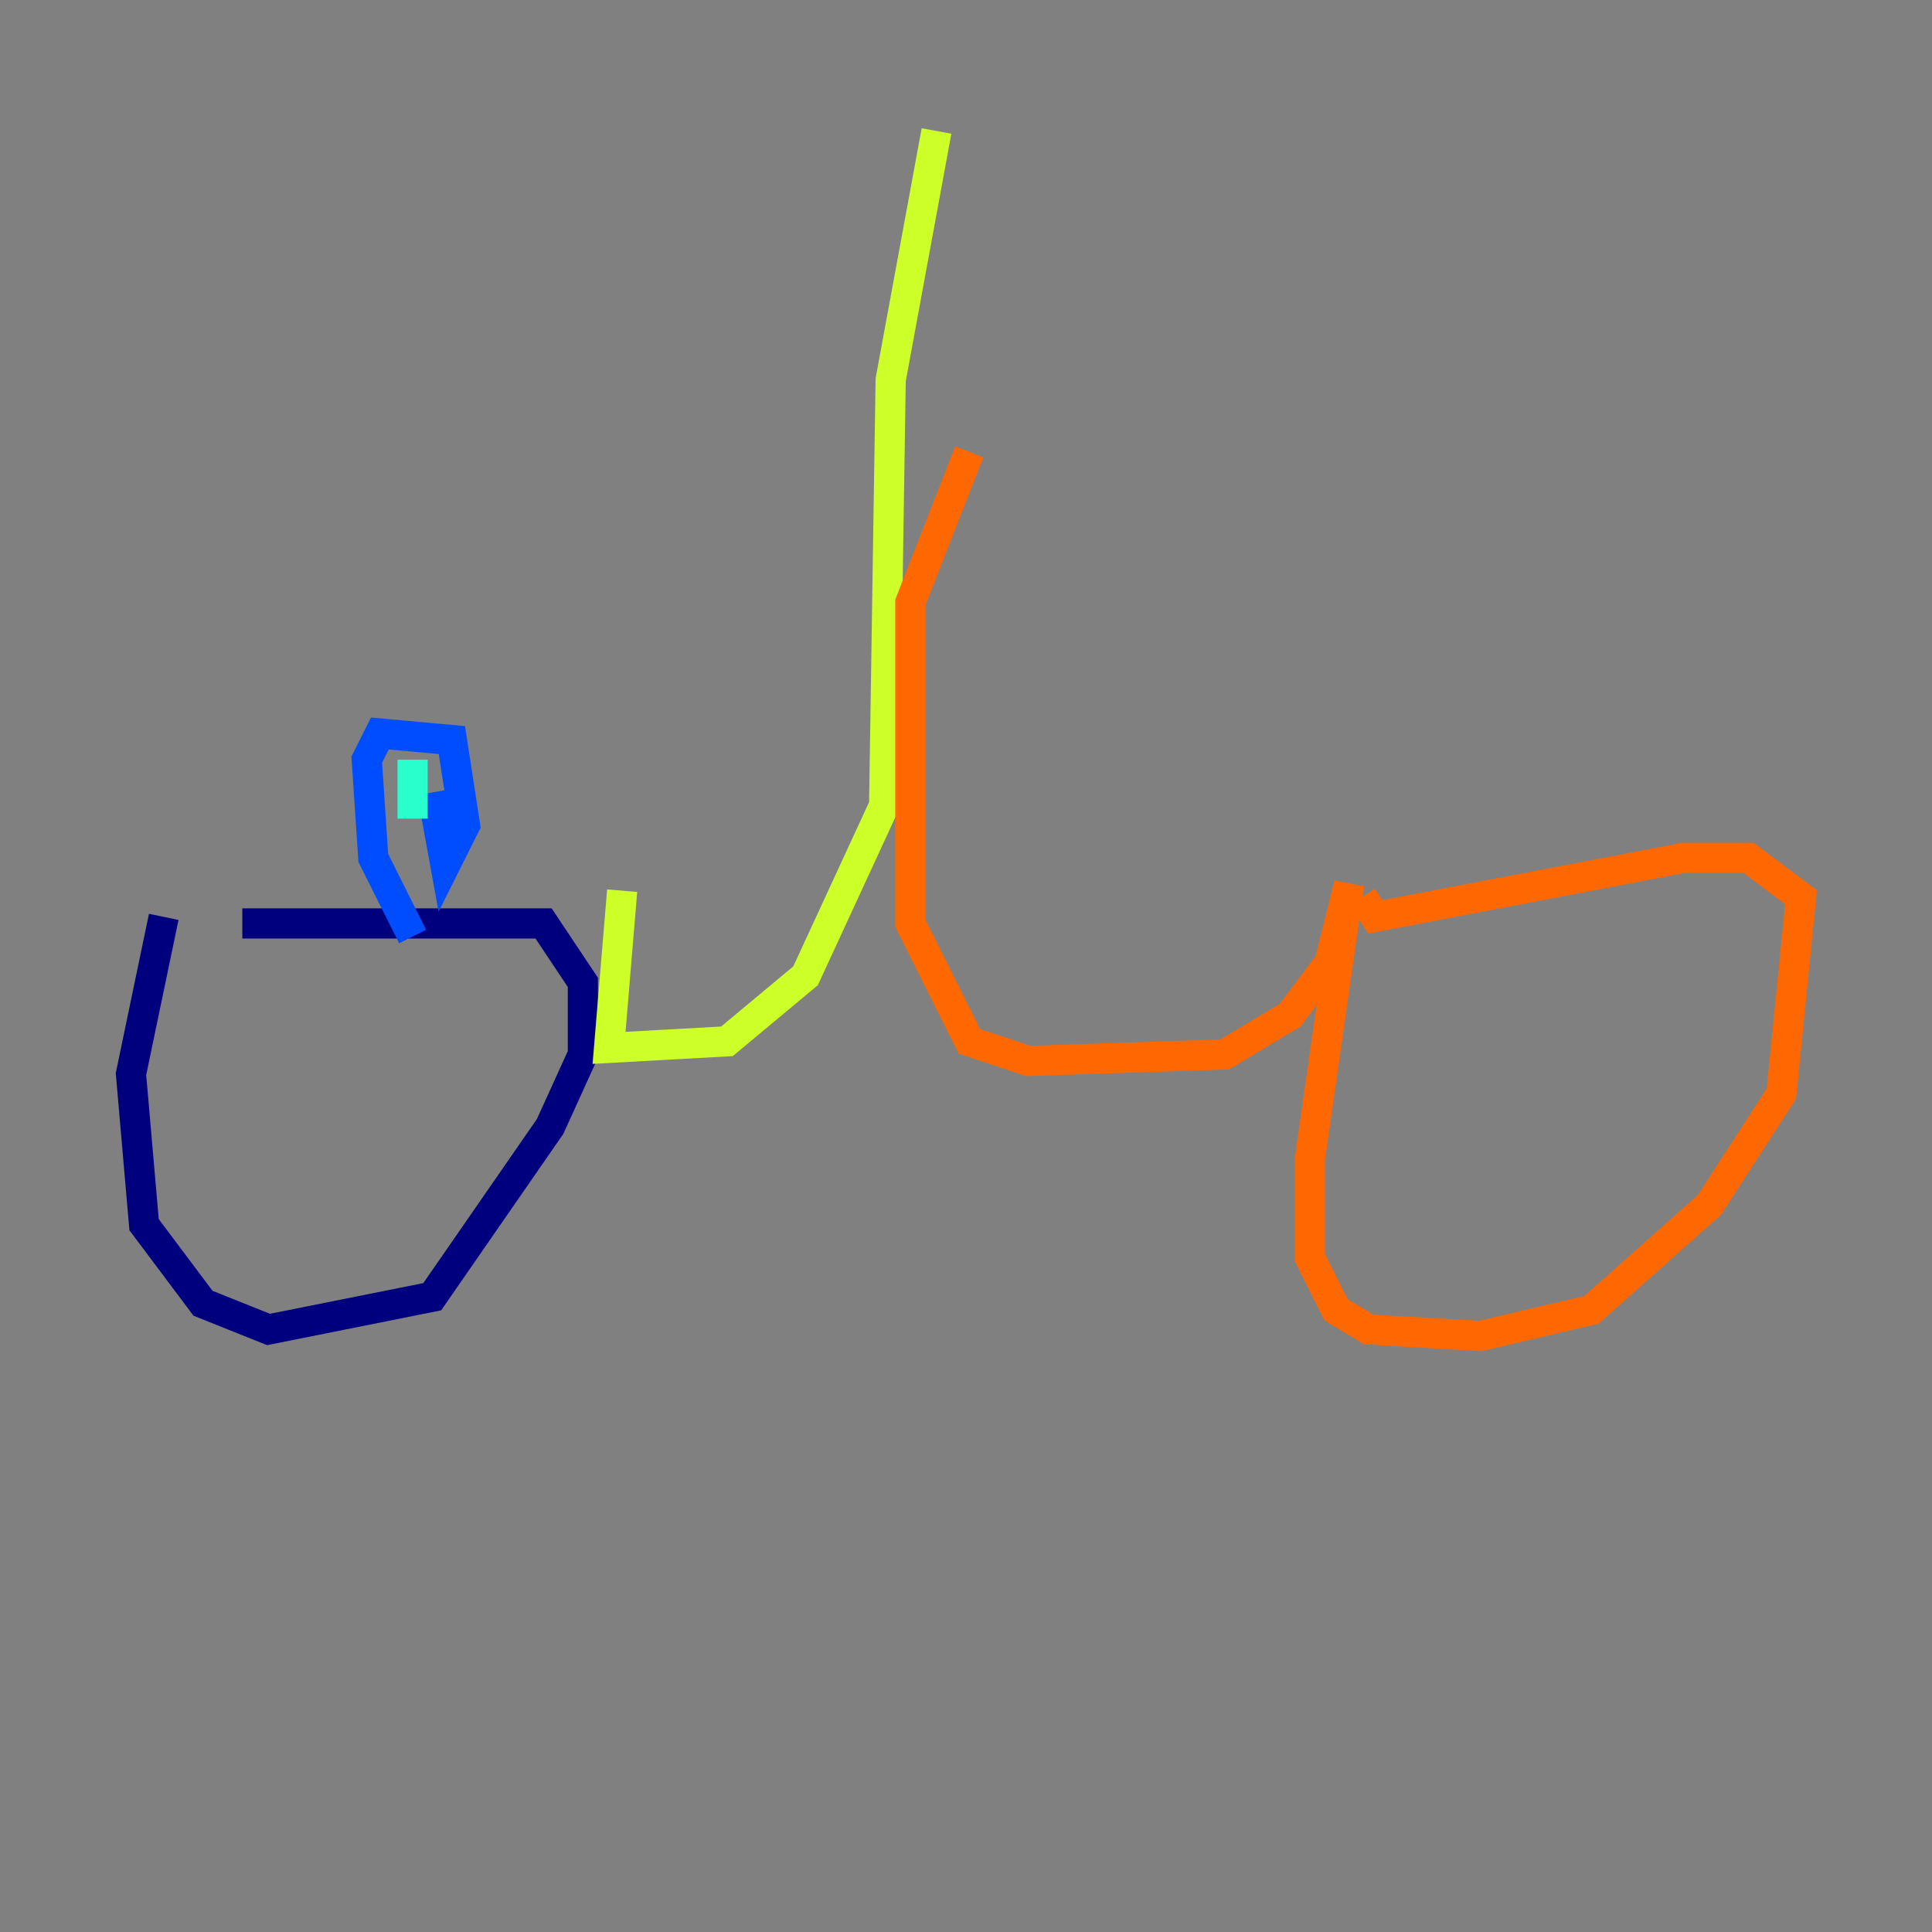 <?xml version="1.0" encoding="utf-8" ?>
<svg baseProfile="tiny" height="128" version="1.2" viewBox="0,0,128,128" width="128" xmlns="http://www.w3.org/2000/svg" xmlns:ev="http://www.w3.org/2001/xml-events" xmlns:xlink="http://www.w3.org/1999/xlink"><rect x="0" y="0" width="128" height="128" fill="#808080" stroke="none"/><defs /><polyline fill="none" points="10.848,60.746 8.678,71.159 9.546,81.139 13.451,86.346 17.79,88.081 28.637,85.912 36.447,74.63 38.617,69.858 38.617,65.085 36.014,61.18 16.054,61.18" stroke="#00007f" stroke-width="2" /><polyline fill="none" points="27.336,62.047 24.732,56.841 24.298,50.332 25.166,48.597 29.939,49.031 30.807,54.671 29.505,57.275 28.637,52.502" stroke="#004cff" stroke-width="2" /><polyline fill="none" points="27.336,50.332 27.336,54.237" stroke="#29ffcd" stroke-width="2" /><polyline fill="none" points="62.047,8.678 59.01,25.166 58.576,53.37 53.37,64.651 48.163,68.99 40.352,69.424 41.22,59.01" stroke="#cdff29" stroke-width="2" /><polyline fill="none" points="64.217,29.939 60.312,39.919 60.312,61.18 64.217,68.99 68.122,70.291 81.139,69.858 85.478,67.254 88.081,63.783 89.383,58.576 86.78,76.8 86.78,83.308 88.515,86.78 90.685,88.081 98.061,88.515 105.437,86.78 113.248,79.837 118.02,72.461 119.322,59.444 115.851,56.841 111.512,56.841 91.119,60.746 90.251,59.444" stroke="#ff6700" stroke-width="2" /><polyline fill="none" points="105.437,65.519 105.437,65.519" stroke="#7f0000" stroke-width="2" /></svg>